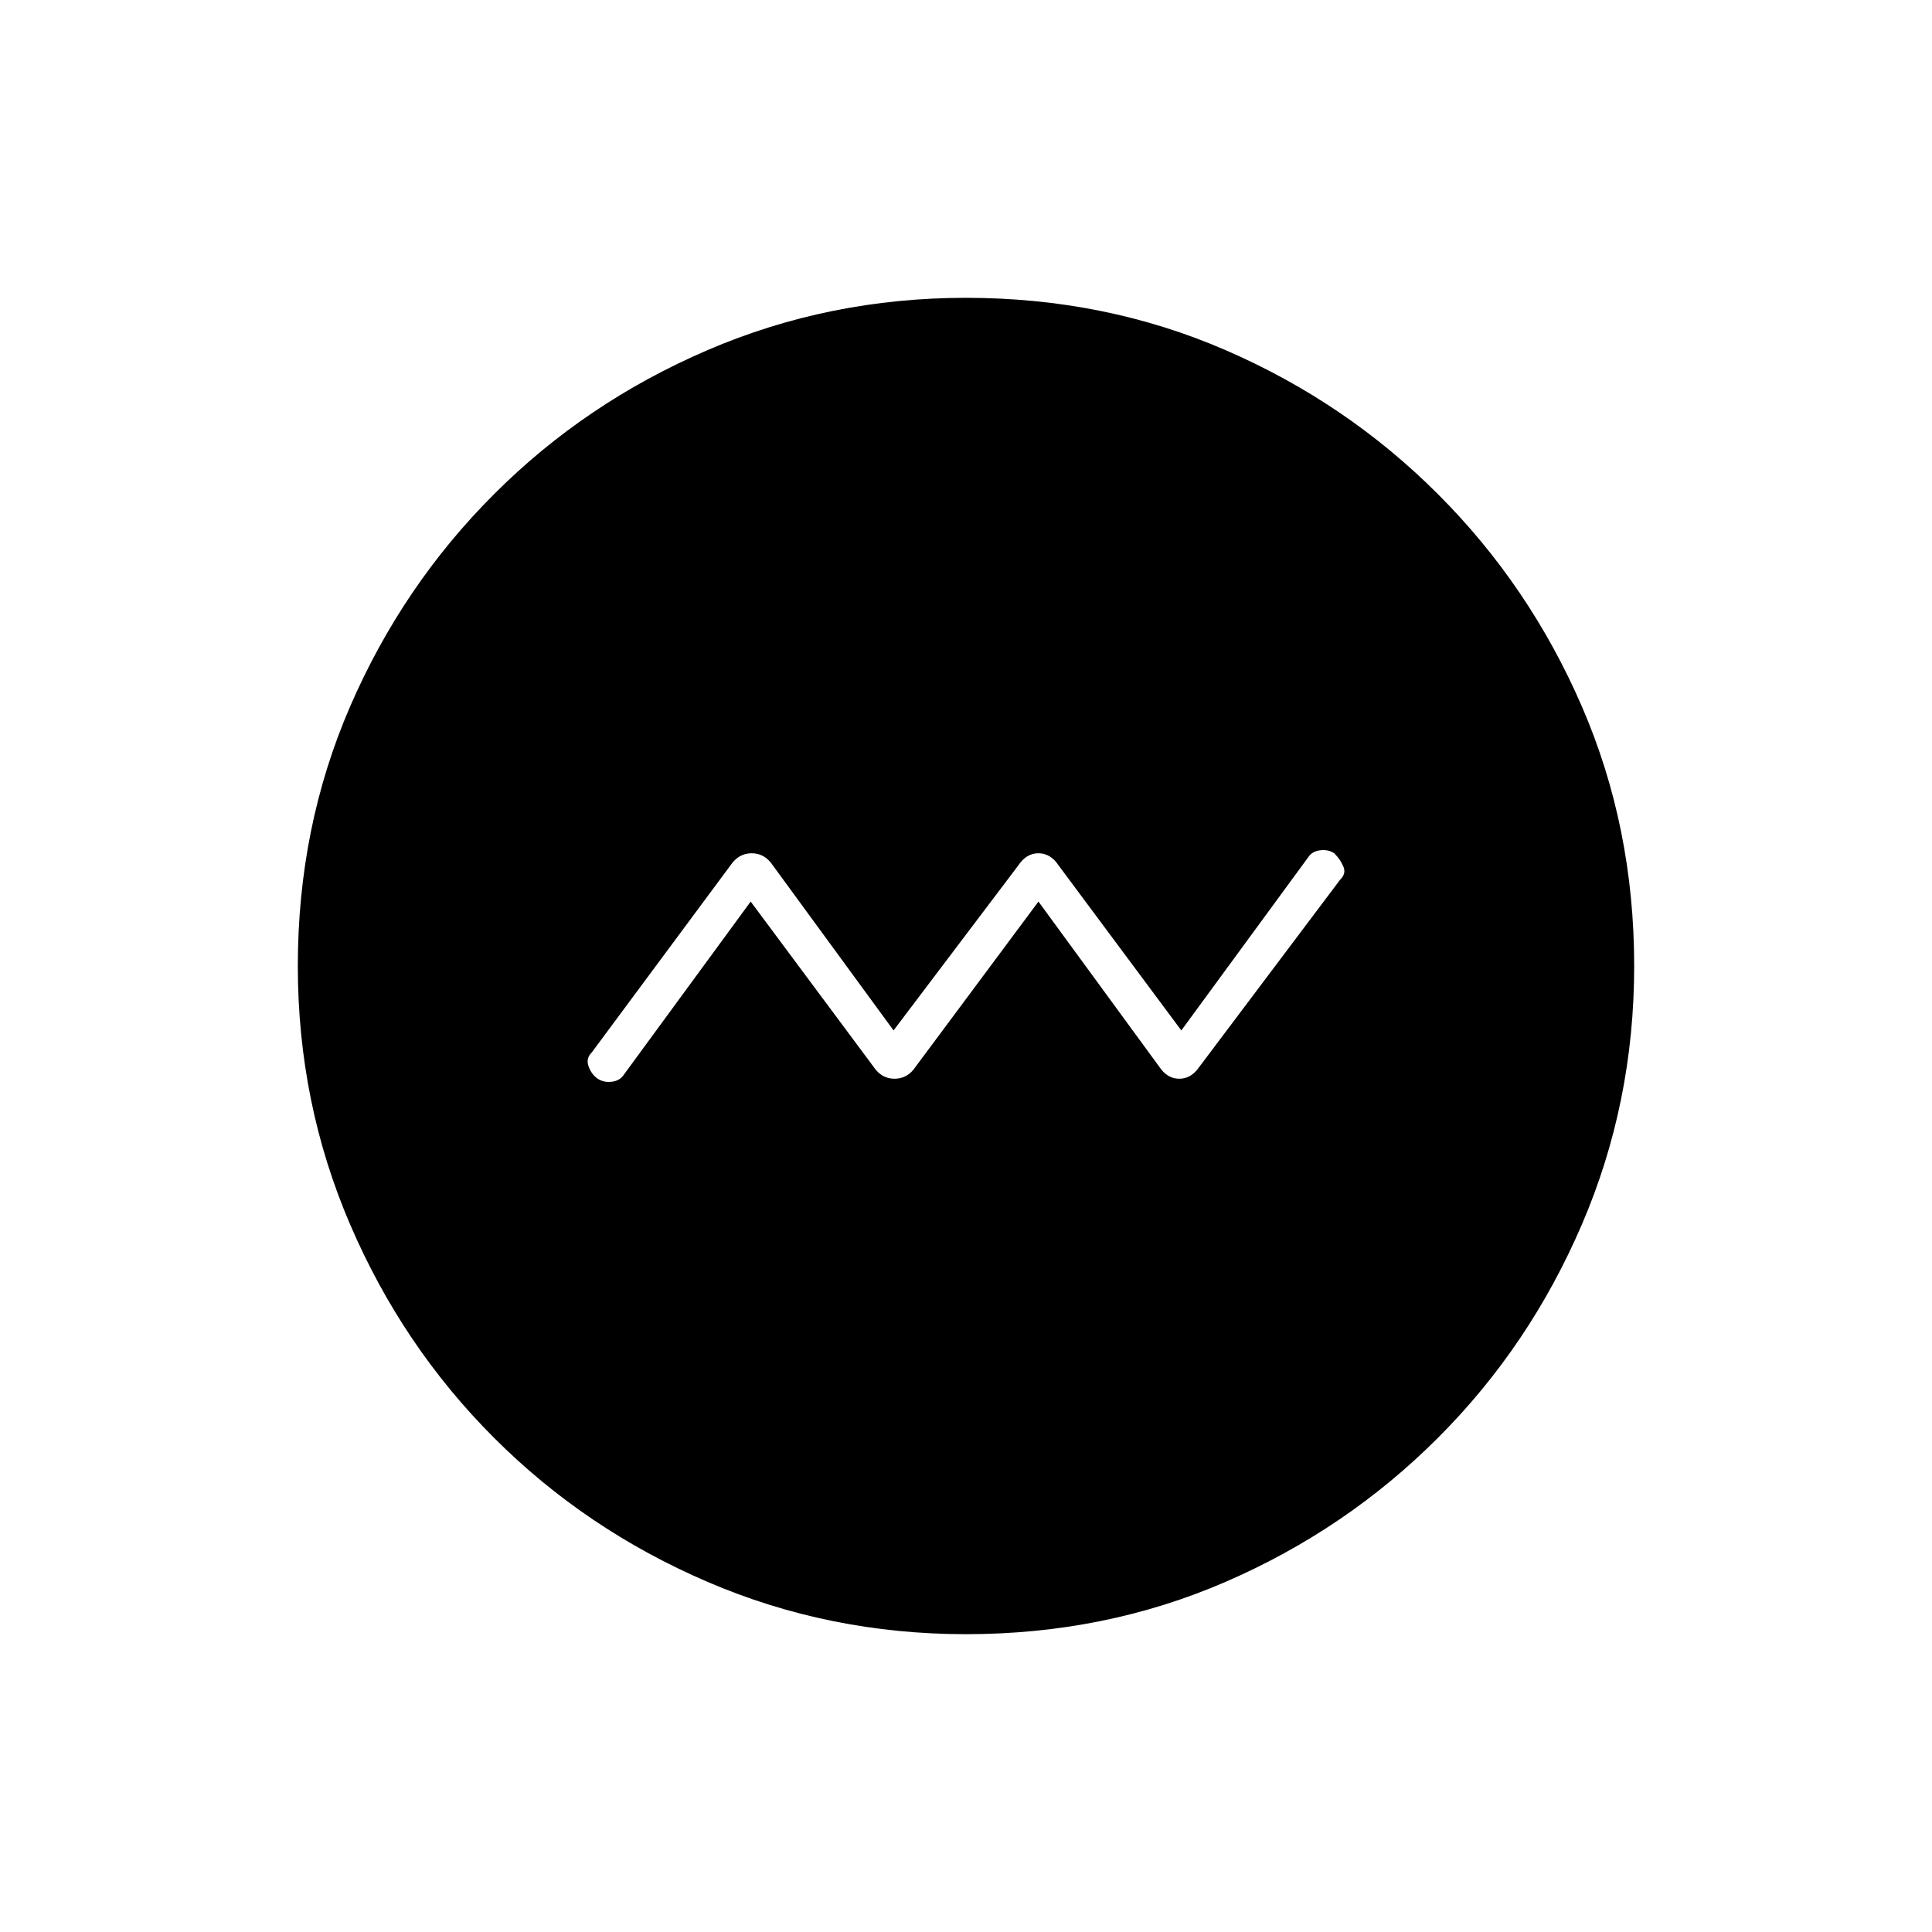 <svg xmlns="http://www.w3.org/2000/svg" height="20" width="20"><path d="m7.771 9.333 1.271 1.709q.083.125.218.125.136 0 .219-.125l1.271-1.709L12 11.042q.083.125.208.125.125 0 .209-.125l1.458-1.938q.063-.062.031-.135-.031-.073-.094-.136-.062-.041-.145-.031-.084.01-.125.073l-1.313 1.792-1.271-1.709q-.083-.125-.208-.125-.125 0-.208.125L9.25 10.667 8 8.958q-.083-.125-.219-.125-.135 0-.219.125l-1.437 1.938q-.063.062-.031.146.031.083.094.125.062.041.145.031.084-.01.125-.073ZM10 16.917q-1.417 0-2.677-.542-1.261-.542-2.208-1.49-.948-.947-1.49-2.208-.542-1.26-.542-2.677 0-1.438.542-2.688.542-1.25 1.49-2.197.947-.948 2.208-1.49 1.26-.542 2.677-.542 1.438 0 2.688.542 1.25.542 2.197 1.49.948.947 1.49 2.197T16.917 10q0 1.417-.542 2.677-.542 1.261-1.49 2.208-.947.948-2.197 1.49T10 16.917Z"/></svg>